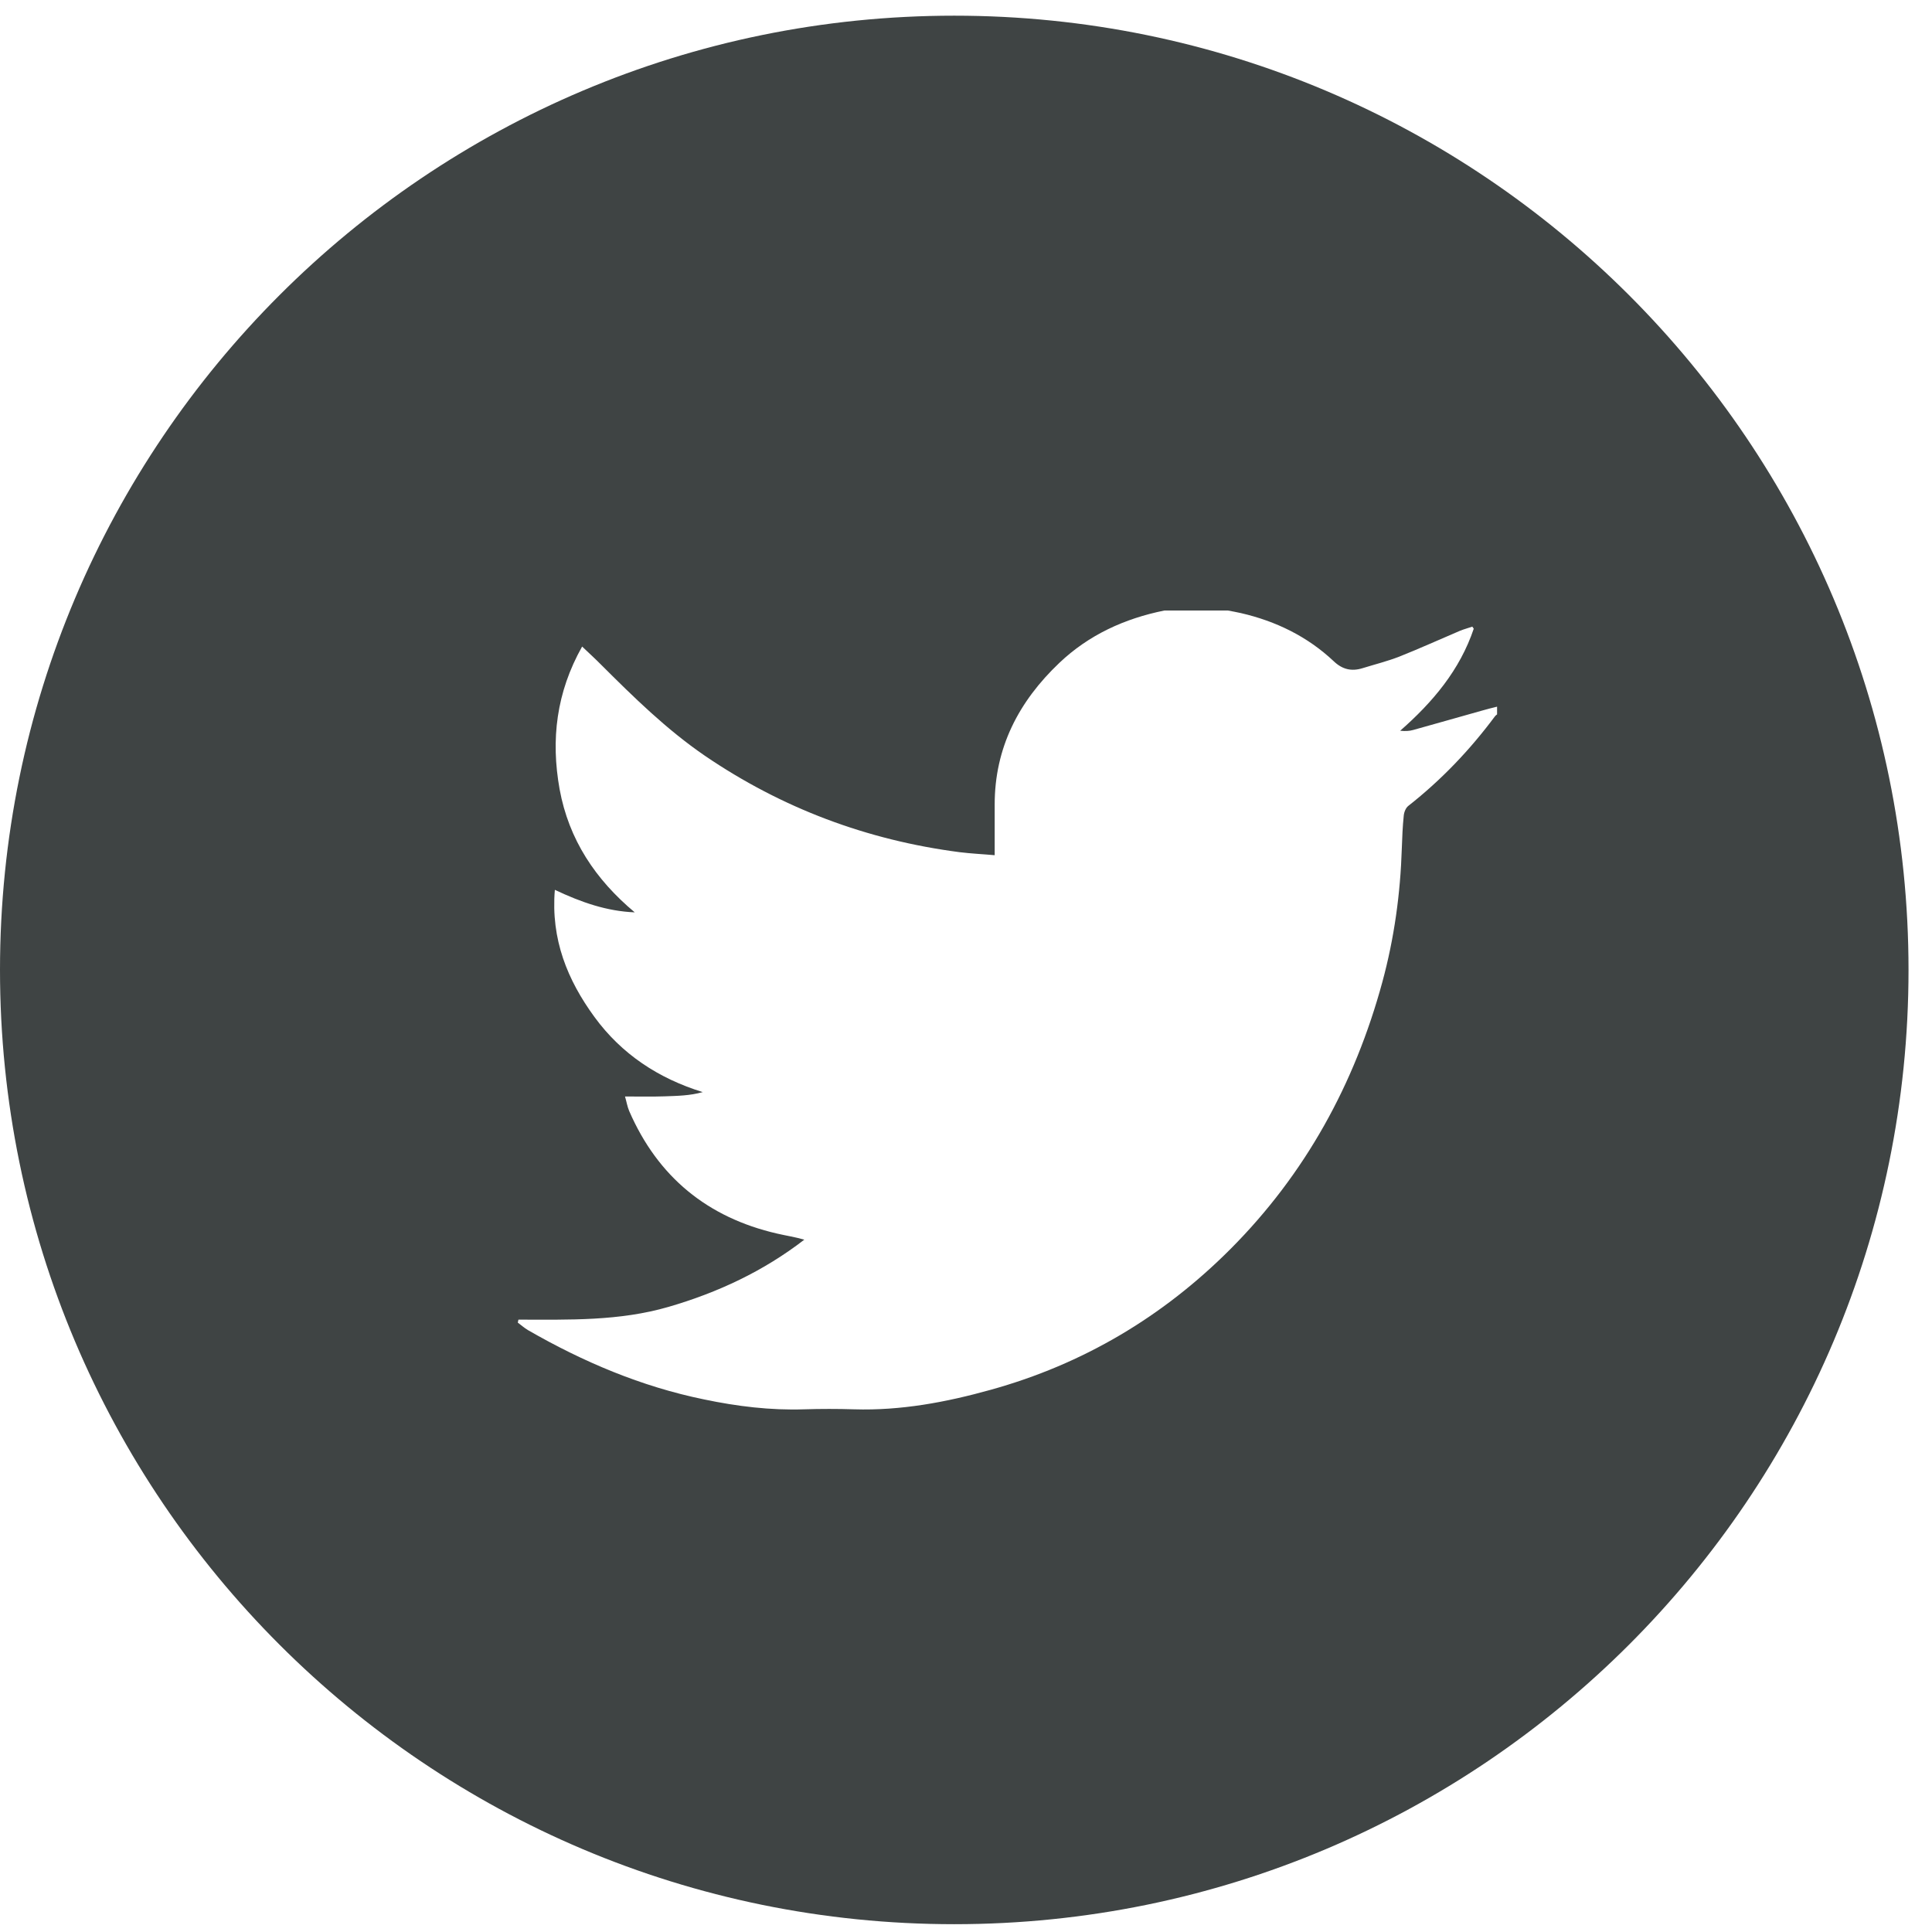 <?xml version="1.0" encoding="UTF-8"?>
<svg width="26px" height="26px" viewBox="0 0 26 26" version="1.1" xmlns="http://www.w3.org/2000/svg" xmlns:xlink="http://www.w3.org/1999/xlink">
    <!-- Generator: Sketch 47.1 (45422) - http://www.bohemiancoding.com/sketch -->
    <title>icon/social_twitter</title>
    <desc>Created with Sketch.</desc>
    <defs></defs>
    <g id="Symbols" stroke="none" stroke-width="1" fill="none" fill-rule="evenodd">
        <g id="Object/Header" transform="translate(-1058, -30)" fill="#3F4444">
            <g id="icon/social_twitter" transform="translate(1058, 30)">
                <path d="M20.147,9.614 C20.137,9.622 20.126,9.629 20.119,9.639 C19.782,10.092 19.397,10.496 18.953,10.845 C18.918,10.872 18.895,10.93 18.891,10.977 C18.876,11.122 18.87,11.27 18.865,11.416 C18.846,12.026 18.763,12.627 18.603,13.216 C18.23,14.587 17.568,15.796 16.561,16.807 C15.651,17.72 14.575,18.359 13.33,18.704 C12.731,18.871 12.123,18.985 11.495,18.966 C11.271,18.959 11.046,18.959 10.822,18.966 C10.368,18.981 9.92,18.926 9.476,18.833 C8.631,18.66 7.849,18.328 7.105,17.9 C7.056,17.871 7.013,17.832 6.968,17.799 C6.971,17.785 6.974,17.772 6.977,17.759 C7.656,17.76 8.335,17.78 8.998,17.587 C9.661,17.394 10.273,17.108 10.824,16.683 C10.7,16.647 10.578,16.629 10.458,16.601 C9.52,16.385 8.853,15.838 8.468,14.953 C8.442,14.893 8.432,14.826 8.411,14.756 C8.604,14.756 8.774,14.76 8.945,14.754 C9.116,14.748 9.288,14.745 9.457,14.697 C8.861,14.513 8.364,14.185 8,13.686 C7.639,13.192 7.411,12.643 7.467,11.975 C7.824,12.144 8.167,12.263 8.542,12.278 C8.014,11.837 7.655,11.3 7.531,10.621 C7.411,9.953 7.487,9.318 7.834,8.701 C7.933,8.795 8.012,8.867 8.087,8.943 C8.527,9.382 8.97,9.817 9.485,10.17 C10.523,10.877 11.667,11.306 12.912,11.468 C13.072,11.488 13.235,11.495 13.386,11.509 C13.386,11.268 13.387,11.05 13.386,10.83 C13.385,10.062 13.71,9.44 14.255,8.922 C14.652,8.544 15.135,8.324 15.67,8.216 L16.525,8.216 C16.583,8.228 16.642,8.237 16.701,8.251 C17.172,8.36 17.595,8.566 17.948,8.898 C18.065,9.01 18.189,9.038 18.337,8.992 C18.502,8.941 18.67,8.899 18.83,8.837 C19.107,8.727 19.377,8.604 19.65,8.488 C19.704,8.466 19.76,8.452 19.814,8.433 L19.833,8.461 C19.646,9.017 19.282,9.449 18.843,9.834 C18.909,9.841 18.964,9.839 19.017,9.824 C19.324,9.739 19.63,9.651 19.937,9.565 C20.006,9.544 20.077,9.528 20.147,9.51 L20.147,9.614 Z M12.842,0.211 C5.75,0.211 0,5.96 0,13.053 C0,20.145 5.75,25.895 12.842,25.895 C19.935,25.895 25.684,20.145 25.684,13.053 C25.684,5.96 19.935,0.211 12.842,0.211 L12.842,0.211 Z" id="Fill-1"></path>
            </g>
        </g>
    </g>
</svg>